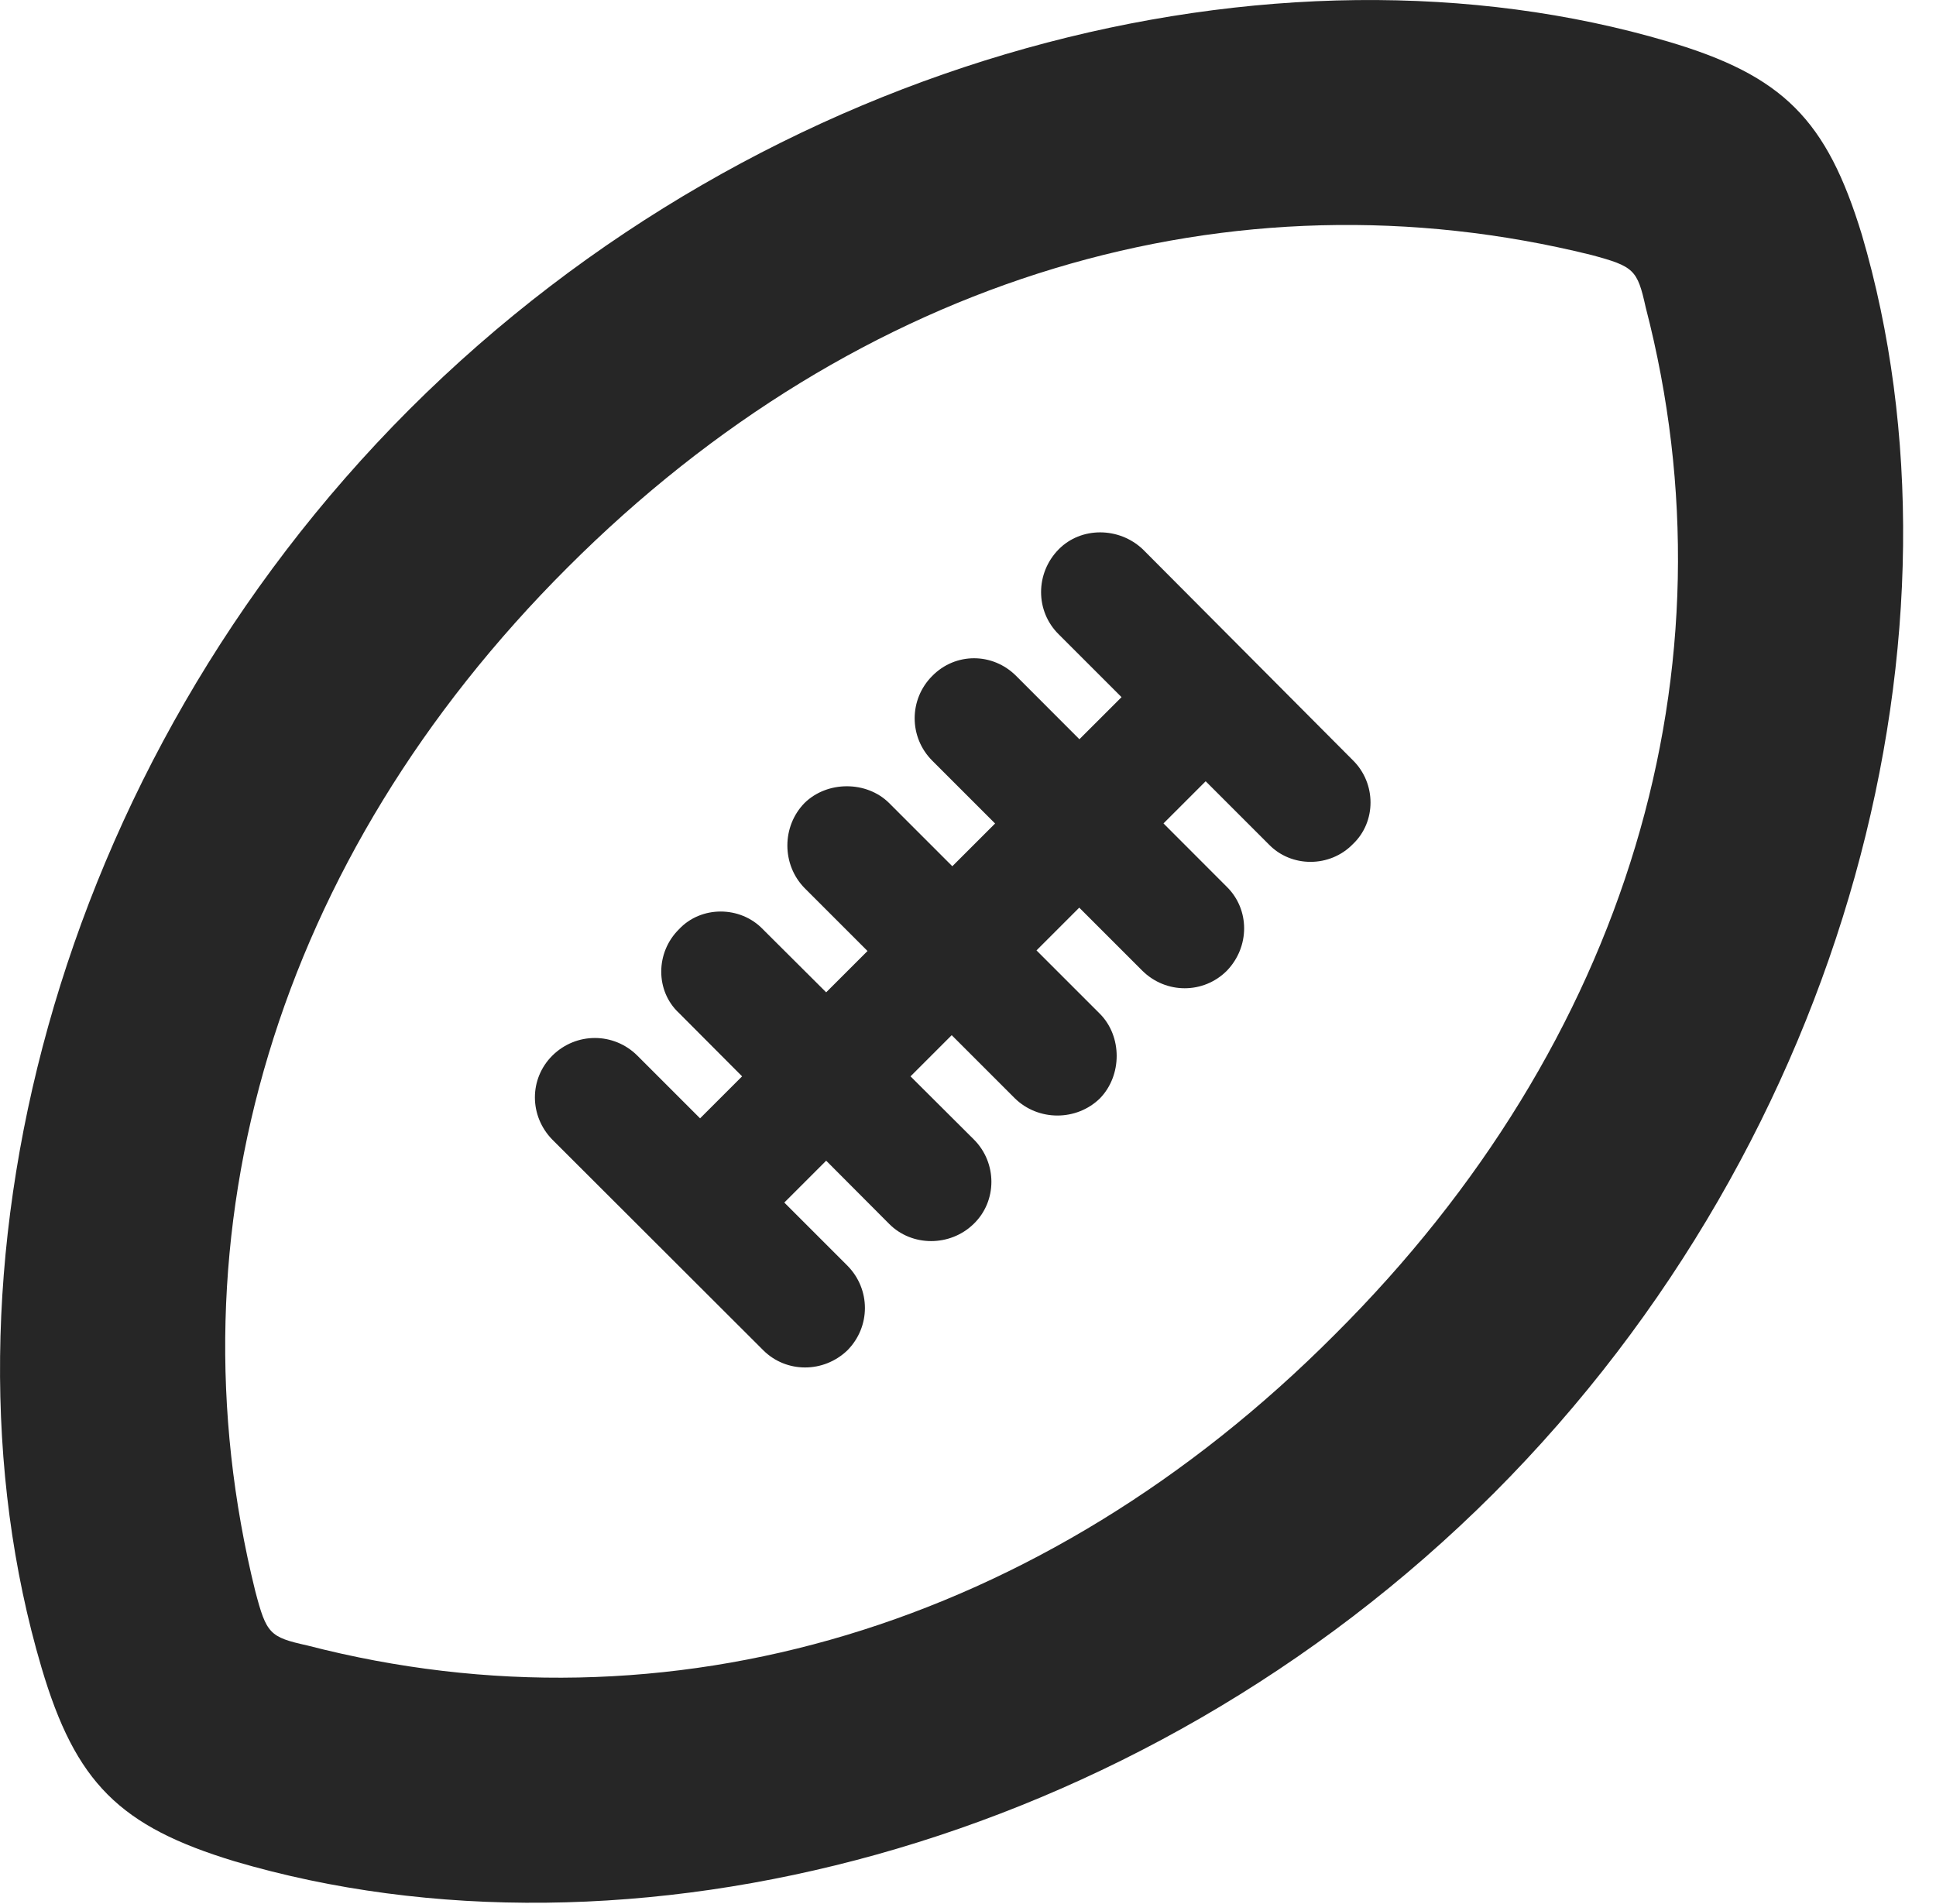 <?xml version="1.0" encoding="UTF-8"?>
<!--Generator: Apple Native CoreSVG 326-->
<!DOCTYPE svg PUBLIC "-//W3C//DTD SVG 1.1//EN" "http://www.w3.org/Graphics/SVG/1.1/DTD/svg11.dtd">
<svg version="1.1" xmlns="http://www.w3.org/2000/svg" xmlns:xlink="http://www.w3.org/1999/xlink"
       viewBox="0 0 21.326 20.973">
       <g>
              <rect height="20.973" opacity="0" width="21.326" x="0" y="0" />
              <path d="M16.453 16.453C20.389 12.512 21.776 6.889 20.509 2.585C20.122 1.319 19.646 0.833 18.371 0.457C14.068-0.813 8.451 0.574 4.51 4.51C0.574 8.451-0.813 14.068 0.457 18.371C0.833 19.643 1.319 20.122 2.585 20.506C6.889 21.776 12.512 20.389 16.453 16.453ZM14.703 14.703C11.482 17.937 7.354 19.155 3.385 18.128C2.97 18.036 2.935 18 2.811 17.526C1.835 13.577 3.033 9.466 6.252 6.252C9.469 3.033 13.577 1.833 17.526 2.808C18 2.935 18.036 2.97 18.128 3.385C19.157 7.352 17.937 11.482 14.703 14.703ZM6.085 12.556L8.409 14.877C8.662 15.128 9.072 15.128 9.334 14.877C9.592 14.617 9.592 14.203 9.334 13.943L7.02 11.629C6.76 11.371 6.346 11.371 6.085 11.629C5.828 11.884 5.828 12.294 6.085 12.556ZM7.479 11.16L9.795 13.484C10.045 13.736 10.467 13.736 10.725 13.484C10.986 13.233 10.986 12.809 10.725 12.551L8.404 10.238C8.154 9.977 7.722 9.977 7.479 10.238C7.219 10.495 7.219 10.918 7.479 11.16ZM8.863 9.784L11.179 12.1C11.437 12.353 11.859 12.353 12.117 12.1C12.362 11.847 12.362 11.418 12.117 11.17L9.793 8.846C9.545 8.601 9.113 8.601 8.863 8.846C8.61 9.104 8.61 9.526 8.863 9.784ZM10.269 8.38L12.583 10.694C12.843 10.952 13.258 10.952 13.515 10.694C13.768 10.431 13.768 10.021 13.515 9.771L11.194 7.447C10.934 7.187 10.524 7.187 10.269 7.447C10.011 7.705 10.011 8.122 10.269 8.38ZM11.663 6.989L13.974 9.3C14.222 9.56 14.649 9.56 14.902 9.3C15.162 9.055 15.162 8.63 14.902 8.375L12.588 6.051C12.325 5.803 11.908 5.803 11.663 6.051C11.403 6.314 11.403 6.734 11.663 6.989ZM7.881 14.007L14.007 7.881L13.076 6.959L6.956 13.076Z"
                     fill="currentColor" fill-opacity="0.85" />
       </g>
</svg>